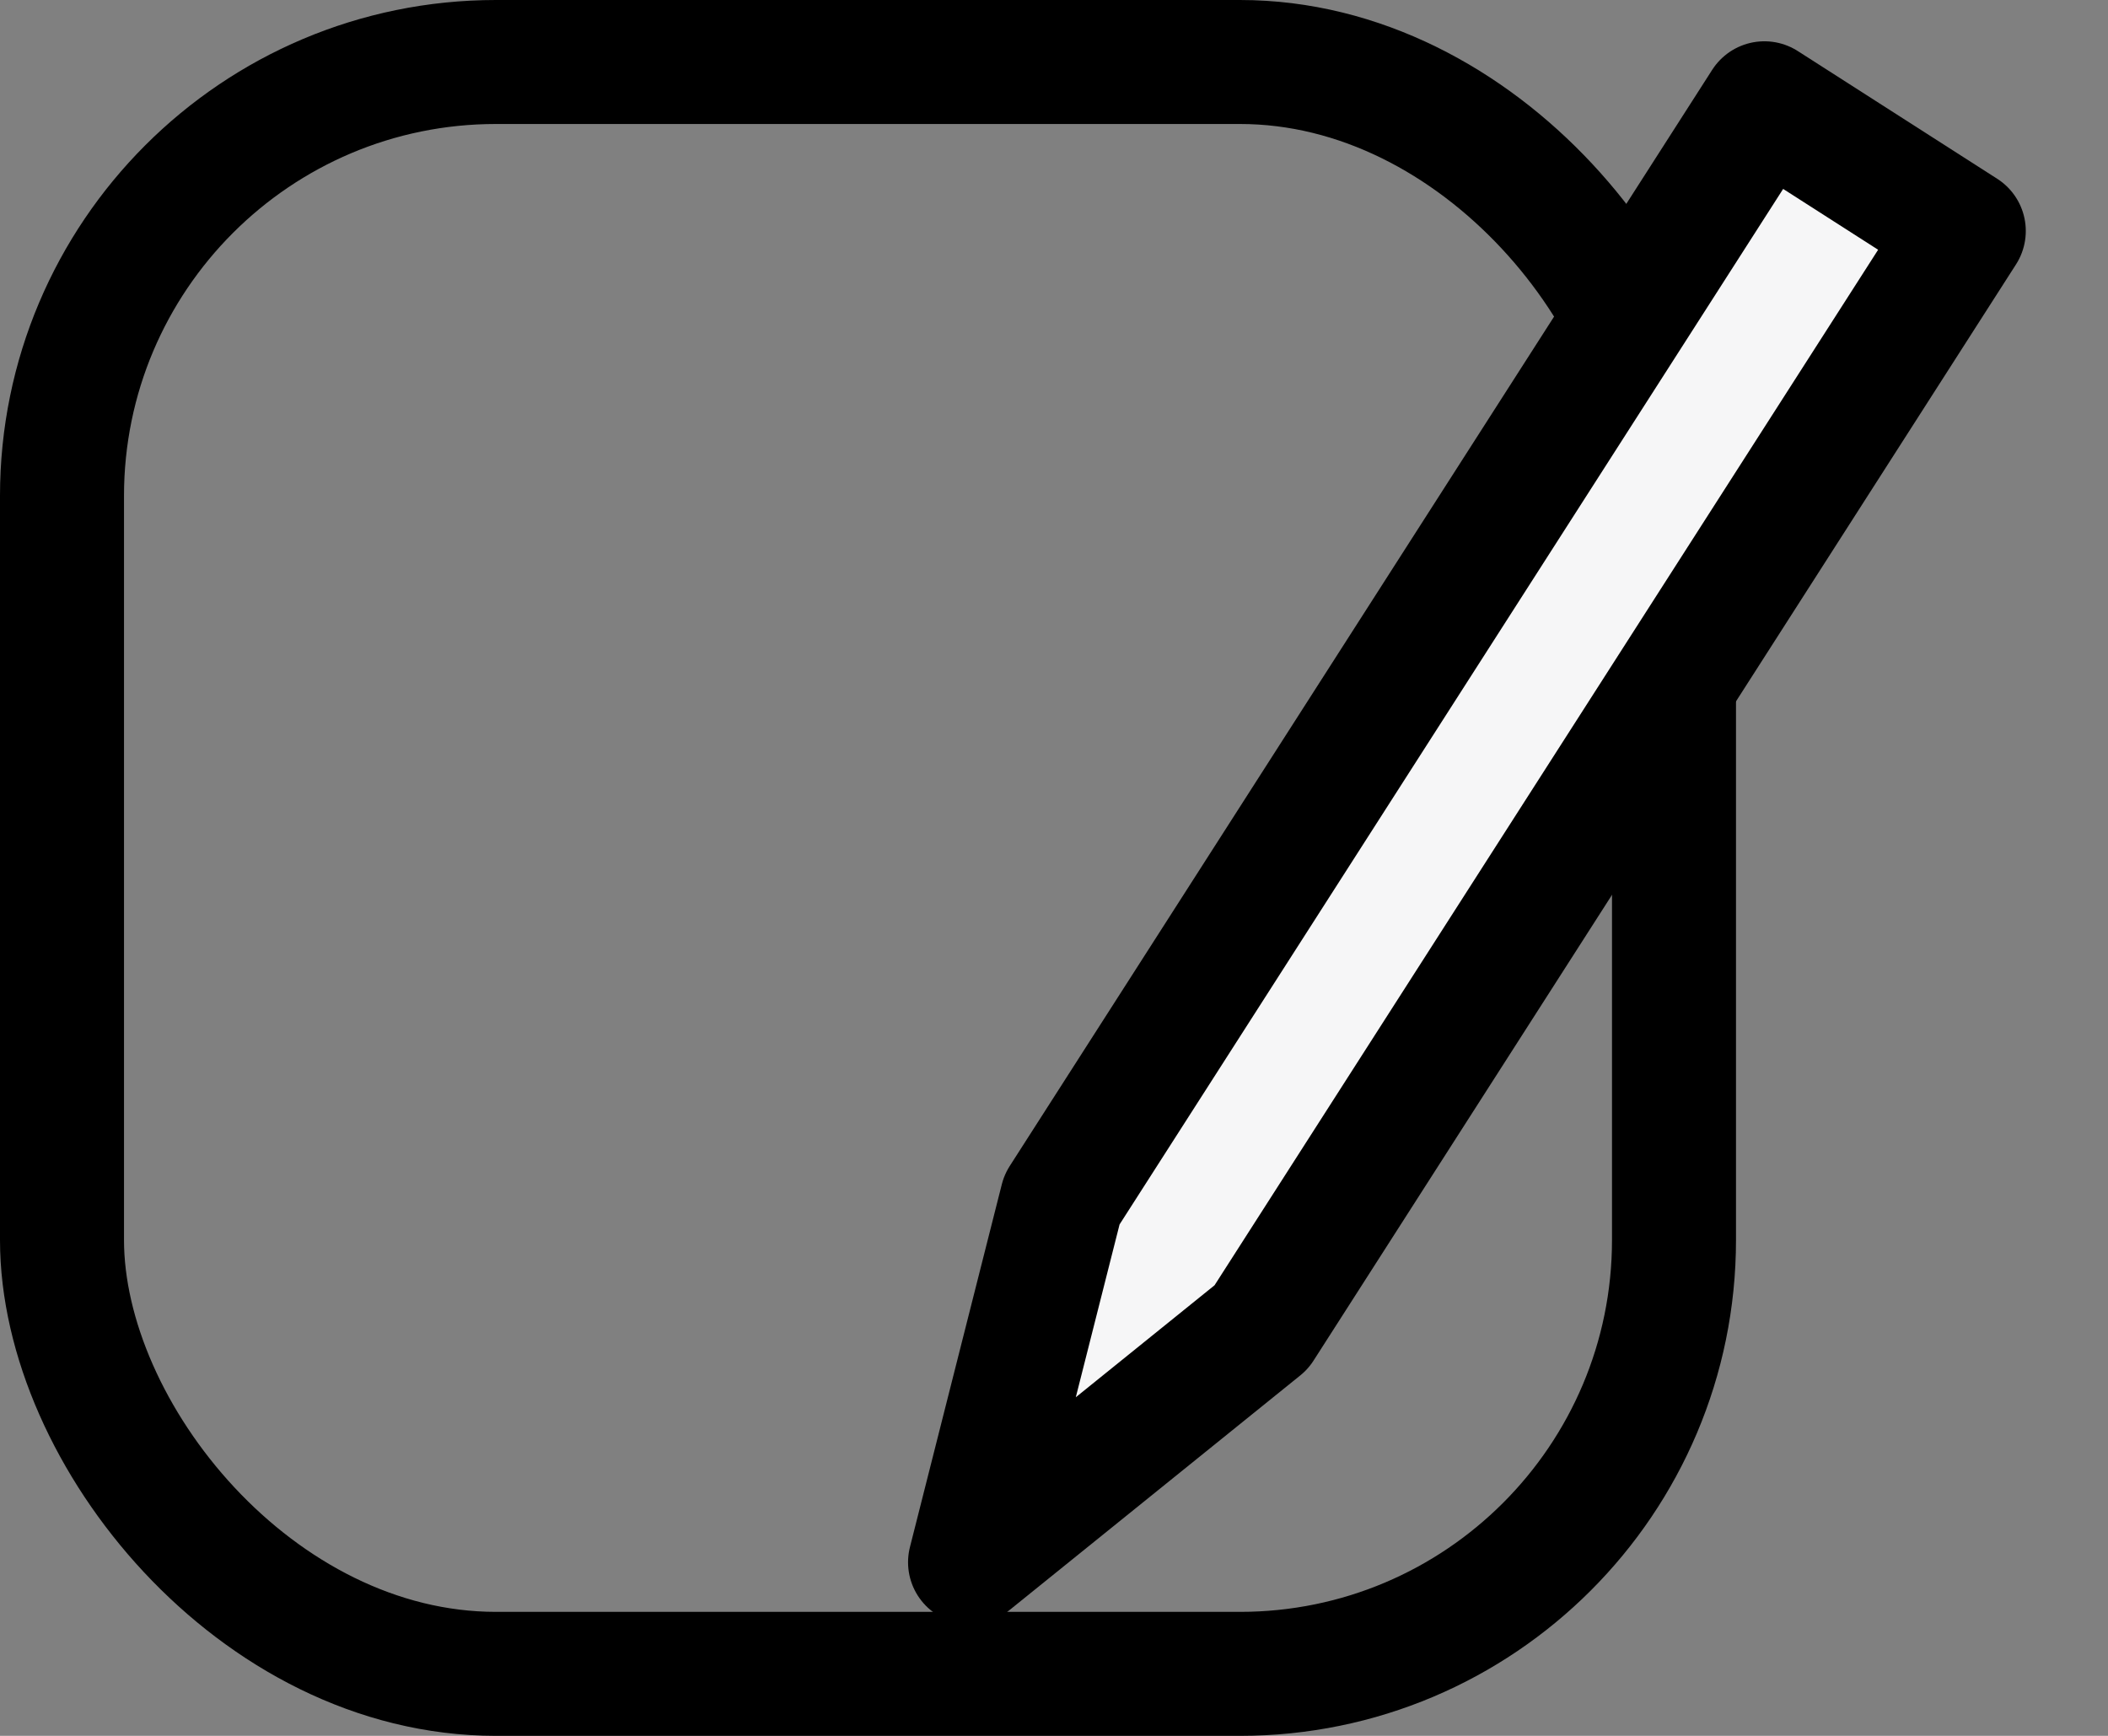<svg width="17" height="14" viewBox="0 0 17 14" fill="none" xmlns="http://www.w3.org/2000/svg">
<rect x="0" y="0" width="17" height="14" fill="#808080" stroke="none"/>
<rect x="0.5" y="0.5" width="13" height="13" rx="3.5" stroke="black"/>
<path d="M14.229 0.833L8.564 9.674L7.823 12.6L10.172 10.704L15.837 1.863L14.229 0.833Z" fill="#F6F6F7" stroke="black" stroke-linejoin="round"/>
</svg>
